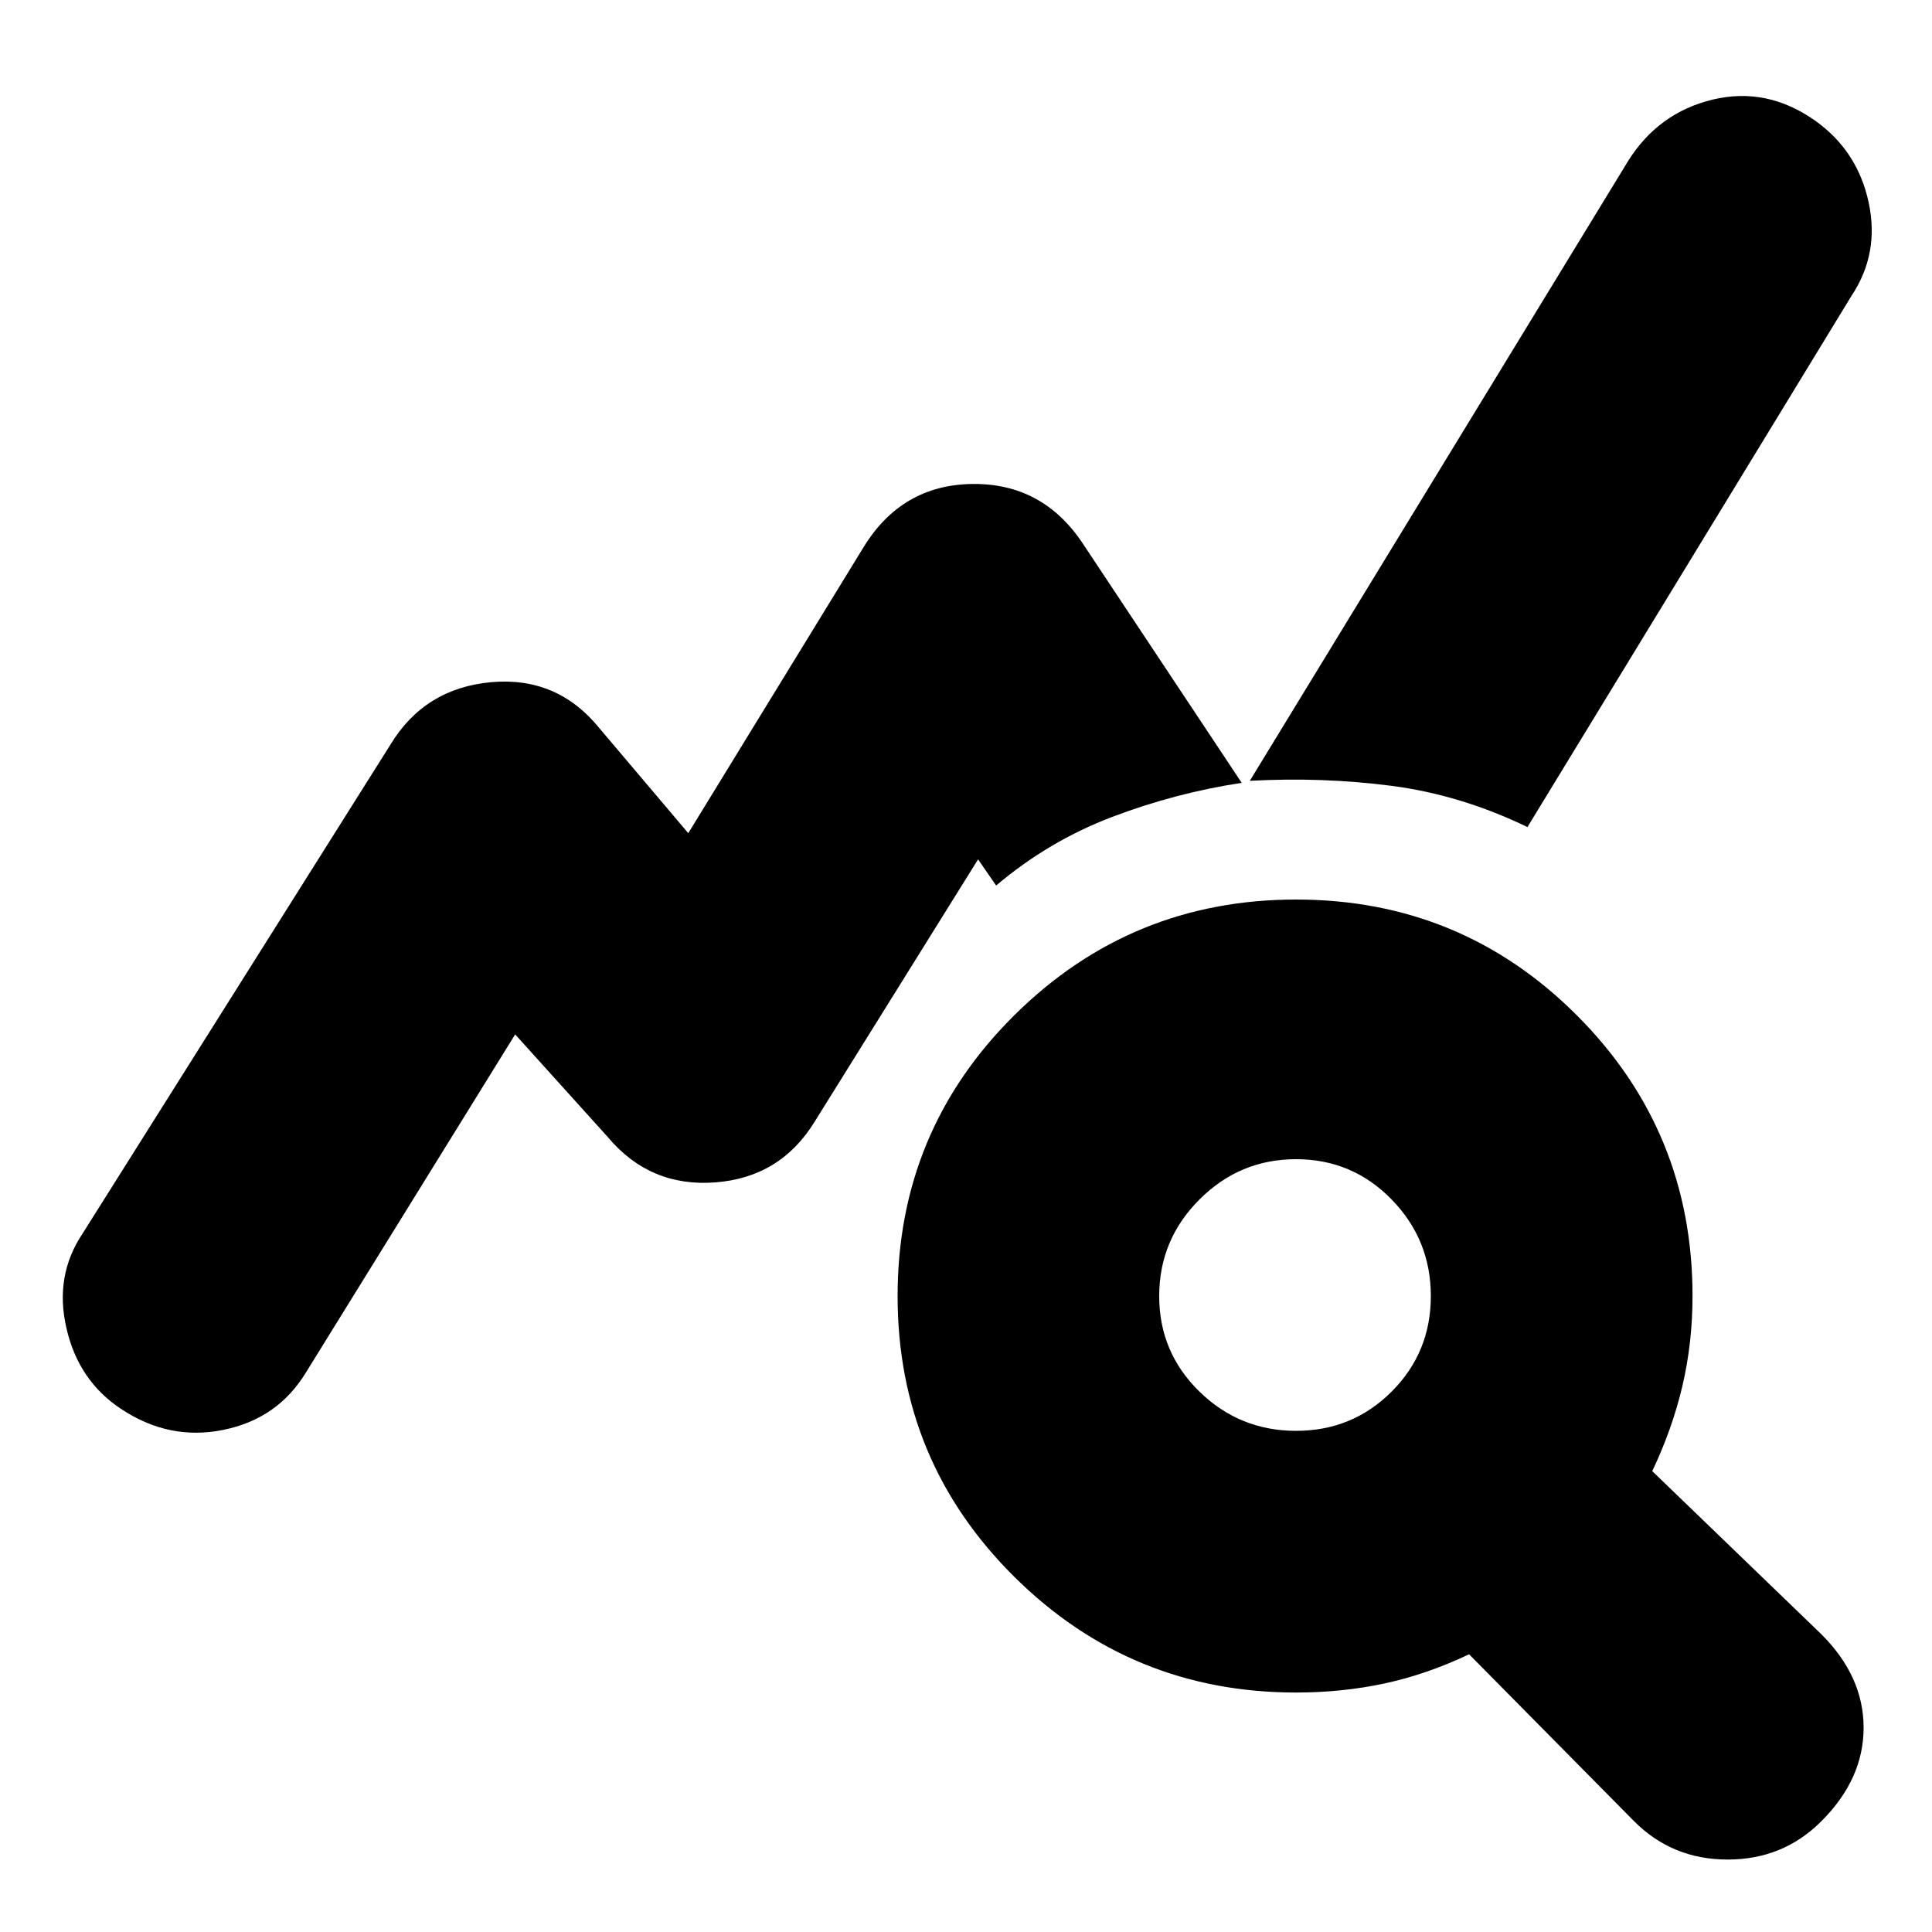<svg xmlns="http://www.w3.org/2000/svg" height="20" width="20"><path d="M16.917 18.854 15.208 17.125Q14.771 17.333 14.333 17.427Q13.896 17.521 13.417 17.521Q11.708 17.521 10.5 16.323Q9.292 15.125 9.292 13.417Q9.292 11.708 10.5 10.51Q11.708 9.312 13.417 9.312Q15.125 9.312 16.323 10.51Q17.521 11.708 17.521 13.417Q17.521 13.896 17.417 14.344Q17.312 14.792 17.104 15.229L18.854 16.917Q19.292 17.354 19.292 17.885Q19.292 18.417 18.854 18.854Q18.458 19.25 17.885 19.25Q17.312 19.25 16.917 18.854ZM13.417 14.812Q14 14.812 14.406 14.406Q14.812 14 14.812 13.417Q14.812 12.833 14.406 12.417Q14 12 13.417 12Q12.833 12 12.417 12.417Q12 12.833 12 13.417Q12 14 12.417 14.406Q12.833 14.812 13.417 14.812ZM1.25 14.583Q0.812 14.292 0.688 13.75Q0.562 13.208 0.854 12.771L4.042 7.708Q4.396 7.125 5.083 7.062Q5.771 7 6.208 7.542L7.125 8.625L8.938 5.667Q9.333 5.021 10.062 5.01Q10.792 5 11.208 5.625L12.854 8.104Q12.167 8.208 11.51 8.458Q10.854 8.708 10.312 9.167L10.125 8.896L8.438 11.604Q8.083 12.188 7.406 12.24Q6.729 12.292 6.292 11.771L5.333 10.708L3.167 14.208Q2.875 14.688 2.312 14.802Q1.75 14.917 1.25 14.583ZM15.812 8.562Q15.125 8.229 14.406 8.135Q13.688 8.042 12.938 8.083L16.854 1.667Q17.167 1.167 17.729 1.031Q18.292 0.896 18.792 1.25Q19.229 1.562 19.344 2.094Q19.458 2.625 19.167 3.062Z"/></svg>
